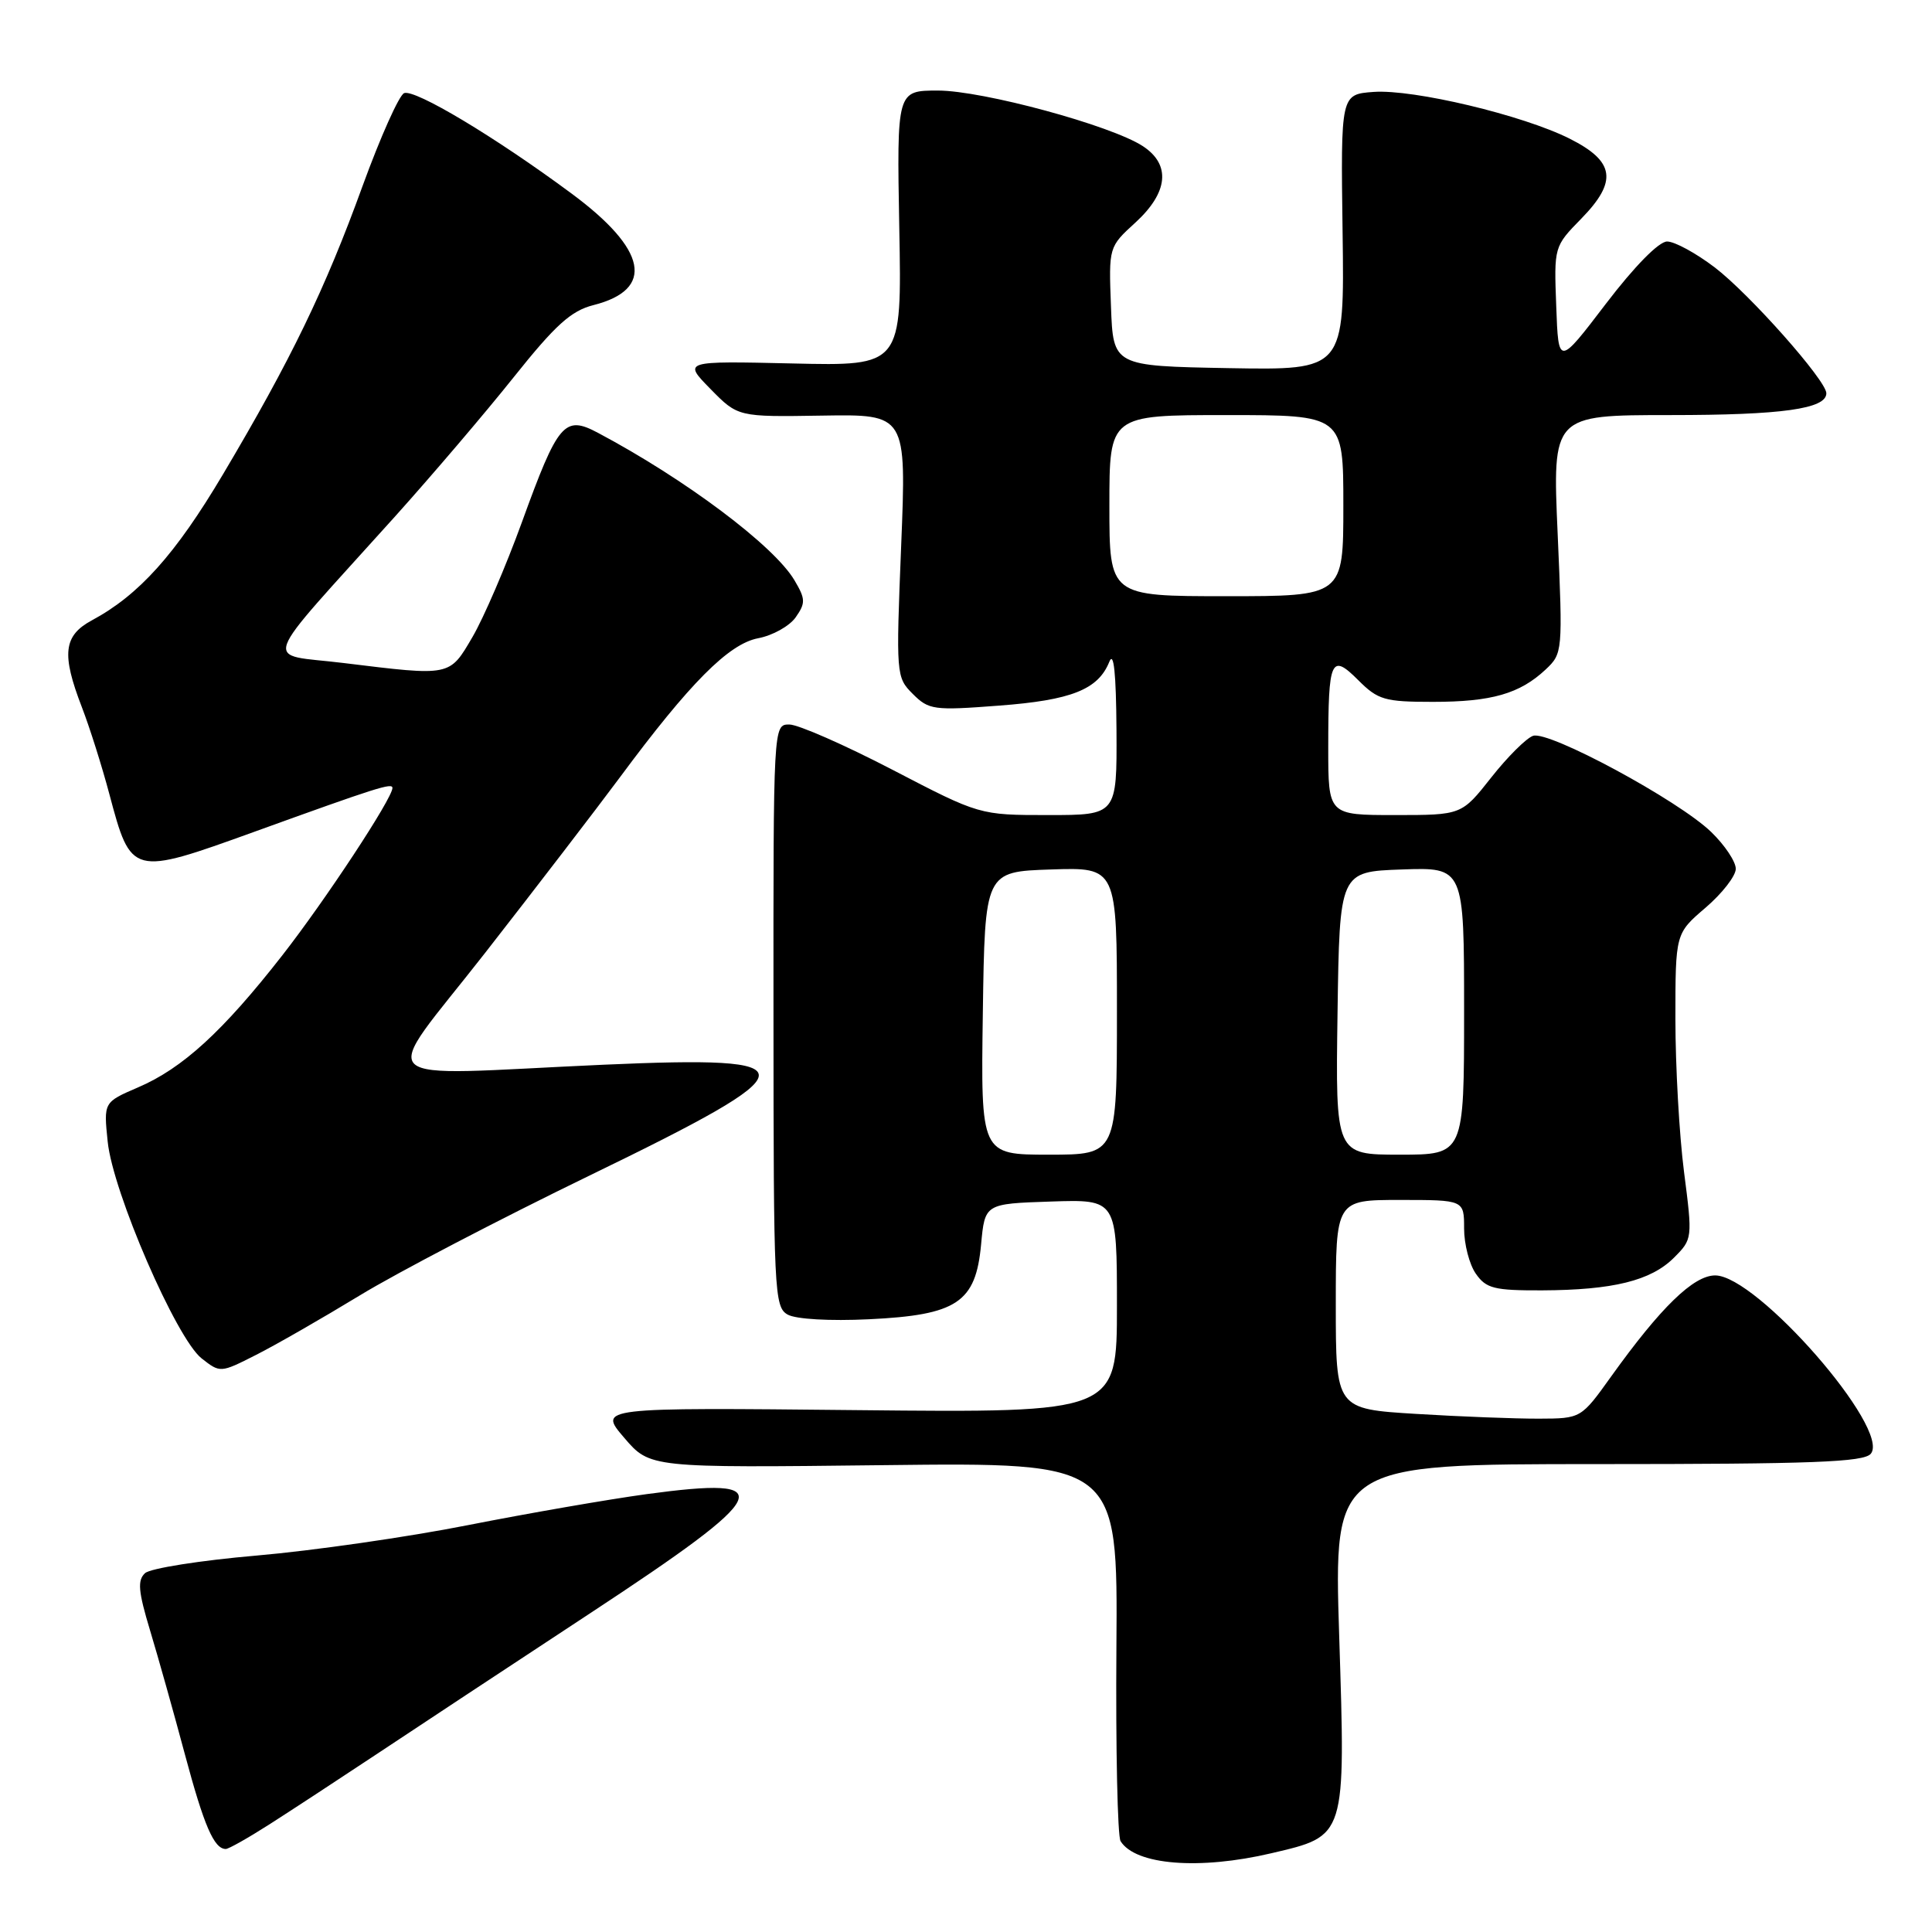 <?xml version="1.0" encoding="UTF-8" standalone="no"?>
<!DOCTYPE svg PUBLIC "-//W3C//DTD SVG 1.1//EN" "http://www.w3.org/Graphics/SVG/1.1/DTD/svg11.dtd" >
<svg xmlns="http://www.w3.org/2000/svg" xmlns:xlink="http://www.w3.org/1999/xlink" version="1.1" viewBox="0 0 256 256">
 <g >
 <path fill="currentColor"
d=" M 168.48 245.56 C 178.40 243.23 178.30 243.57 177.45 216.78 C 176.73 194.00 176.73 194.00 211.74 194.00 C 240.14 194.00 246.97 193.74 247.89 192.63 C 250.59 189.38 232.80 169.00 227.27 169.00 C 224.40 169.00 220.06 173.22 213.50 182.37 C 209.50 187.96 209.50 187.96 203.91 187.98 C 200.83 187.99 193.52 187.71 187.66 187.35 C 177.00 186.70 177.00 186.70 177.00 172.85 C 177.00 159.00 177.00 159.00 185.50 159.00 C 194.00 159.00 194.00 159.00 194.00 162.78 C 194.00 164.86 194.70 167.56 195.56 168.78 C 196.92 170.73 197.99 171.00 204.31 170.98 C 213.73 170.94 218.75 169.70 221.80 166.66 C 224.27 164.19 224.28 164.11 223.14 155.27 C 222.51 150.37 222.00 141.26 222.00 135.03 C 222.00 123.69 222.00 123.69 226.00 120.27 C 228.20 118.38 230.00 116.07 230.00 115.12 C 230.00 114.17 228.54 111.98 226.75 110.25 C 222.42 106.05 205.23 96.78 203.14 97.50 C 202.24 97.81 199.74 100.30 197.59 103.03 C 193.67 108.00 193.67 108.00 184.84 108.00 C 176.00 108.00 176.00 108.00 176.00 99.08 C 176.00 87.32 176.36 86.51 179.98 90.13 C 182.59 92.74 183.47 93.00 189.86 93.00 C 197.63 93.00 201.37 91.93 204.80 88.72 C 207.06 86.59 207.08 86.38 206.40 70.78 C 205.70 55.00 205.70 55.00 221.29 55.00 C 236.13 55.00 242.00 54.18 242.00 52.11 C 242.00 50.43 231.84 38.97 227.22 35.44 C 224.74 33.55 221.90 32.00 220.90 32.00 C 219.81 32.00 216.59 35.27 212.79 40.25 C 206.50 48.50 206.50 48.50 206.21 40.59 C 205.91 32.69 205.91 32.67 209.54 28.96 C 214.36 24.02 213.98 21.39 208.00 18.38 C 201.81 15.26 187.29 11.80 182.01 12.18 C 177.65 12.50 177.65 12.50 177.90 30.78 C 178.15 49.05 178.15 49.05 162.82 48.78 C 147.50 48.50 147.50 48.50 147.21 40.61 C 146.91 32.72 146.91 32.72 150.46 29.48 C 154.81 25.49 155.16 21.81 151.44 19.37 C 147.25 16.62 130.21 12.00 124.29 12.00 C 118.83 12.00 118.83 12.00 119.16 30.25 C 119.50 48.50 119.50 48.50 105.00 48.16 C 90.50 47.83 90.50 47.83 94.14 51.54 C 97.78 55.25 97.78 55.25 108.94 55.07 C 120.11 54.89 120.11 54.89 119.41 72.30 C 118.72 89.46 118.74 89.74 120.95 91.95 C 123.07 94.07 123.72 94.16 132.35 93.50 C 141.97 92.78 145.51 91.37 146.99 87.69 C 147.58 86.22 147.89 89.20 147.94 96.75 C 148.00 108.00 148.00 108.00 138.90 108.00 C 129.80 108.00 129.80 108.00 118.26 102.00 C 111.91 98.70 105.76 96.00 104.59 96.00 C 102.47 96.00 102.47 96.00 102.49 134.57 C 102.50 171.20 102.59 173.19 104.37 174.19 C 105.46 174.80 109.96 175.06 115.12 174.81 C 126.81 174.25 129.29 172.60 130.00 164.90 C 130.50 159.50 130.50 159.50 139.25 159.21 C 148.00 158.92 148.00 158.92 148.00 173.06 C 148.00 187.20 148.00 187.20 113.64 186.85 C 79.27 186.50 79.27 186.50 82.70 190.50 C 86.12 194.50 86.12 194.50 117.12 194.14 C 148.11 193.78 148.11 193.78 147.93 218.28 C 147.83 231.76 148.08 243.31 148.48 243.96 C 150.44 247.13 158.92 247.81 168.48 245.56 Z  M 35.68 241.75 C 38.48 239.96 44.76 235.85 49.64 232.61 C 54.51 229.37 67.39 220.87 78.25 213.73 C 102.46 197.81 103.52 195.56 85.68 197.98 C 80.63 198.67 69.97 200.52 62.00 202.09 C 54.02 203.67 41.42 205.48 34.00 206.12 C 26.57 206.76 19.93 207.81 19.22 208.45 C 18.19 209.40 18.32 210.86 19.89 216.06 C 20.96 219.60 23.04 227.00 24.51 232.50 C 27.04 241.94 28.36 245.00 29.92 245.00 C 30.29 245.00 32.88 243.54 35.68 241.75 Z  M 47.64 171.67 C 52.59 168.65 66.32 161.49 78.15 155.75 C 107.59 141.47 107.80 139.85 80.00 141.08 C 48.19 142.50 50.15 144.36 64.29 126.25 C 71.05 117.59 79.08 107.12 82.14 103.00 C 91.40 90.50 96.56 85.31 100.46 84.57 C 102.38 84.21 104.61 82.96 105.43 81.80 C 106.76 79.90 106.74 79.37 105.27 76.89 C 102.58 72.33 90.83 63.51 79.23 57.35 C 74.79 54.99 73.95 55.98 69.16 69.18 C 67.04 75.02 64.09 81.87 62.61 84.40 C 59.53 89.66 59.79 89.60 45.50 87.85 C 34.80 86.53 33.99 88.83 52.35 68.43 C 57.21 63.02 64.29 54.72 68.07 49.98 C 73.59 43.06 75.67 41.18 78.63 40.43 C 86.81 38.36 85.77 33.06 75.70 25.62 C 65.60 18.14 54.99 11.79 53.55 12.34 C 52.89 12.60 50.41 18.14 48.04 24.65 C 43.09 38.31 38.54 47.70 29.54 62.86 C 23.24 73.47 18.42 78.84 12.17 82.20 C 8.41 84.23 8.13 86.67 10.85 93.71 C 11.87 96.35 13.51 101.53 14.49 105.22 C 17.38 116.07 17.44 116.09 33.69 110.22 C 50.03 104.31 52.00 103.69 52.00 104.41 C 52.00 105.78 43.13 119.26 37.39 126.61 C 29.54 136.66 24.18 141.57 18.28 144.09 C 13.73 146.05 13.73 146.05 14.27 151.28 C 14.95 157.96 23.36 177.35 26.71 179.99 C 29.18 181.93 29.20 181.93 33.91 179.54 C 36.51 178.23 42.69 174.68 47.64 171.67 Z  M 130.23 134.25 C 130.50 115.50 130.50 115.50 139.25 115.21 C 148.00 114.92 148.00 114.92 148.00 133.96 C 148.00 153.00 148.00 153.00 138.98 153.00 C 129.96 153.00 129.96 153.00 130.23 134.25 Z  M 177.23 134.25 C 177.50 115.50 177.50 115.50 185.75 115.21 C 194.00 114.92 194.00 114.92 194.00 133.96 C 194.00 153.00 194.00 153.00 185.48 153.00 C 176.96 153.00 176.96 153.00 177.23 134.25 Z  M 147.00 67.00 C 147.00 55.00 147.00 55.00 162.50 55.00 C 178.00 55.00 178.00 55.00 178.00 67.00 C 178.00 79.00 178.00 79.00 162.50 79.00 C 147.00 79.00 147.00 79.00 147.00 67.00 Z "/>
</g>
</svg>